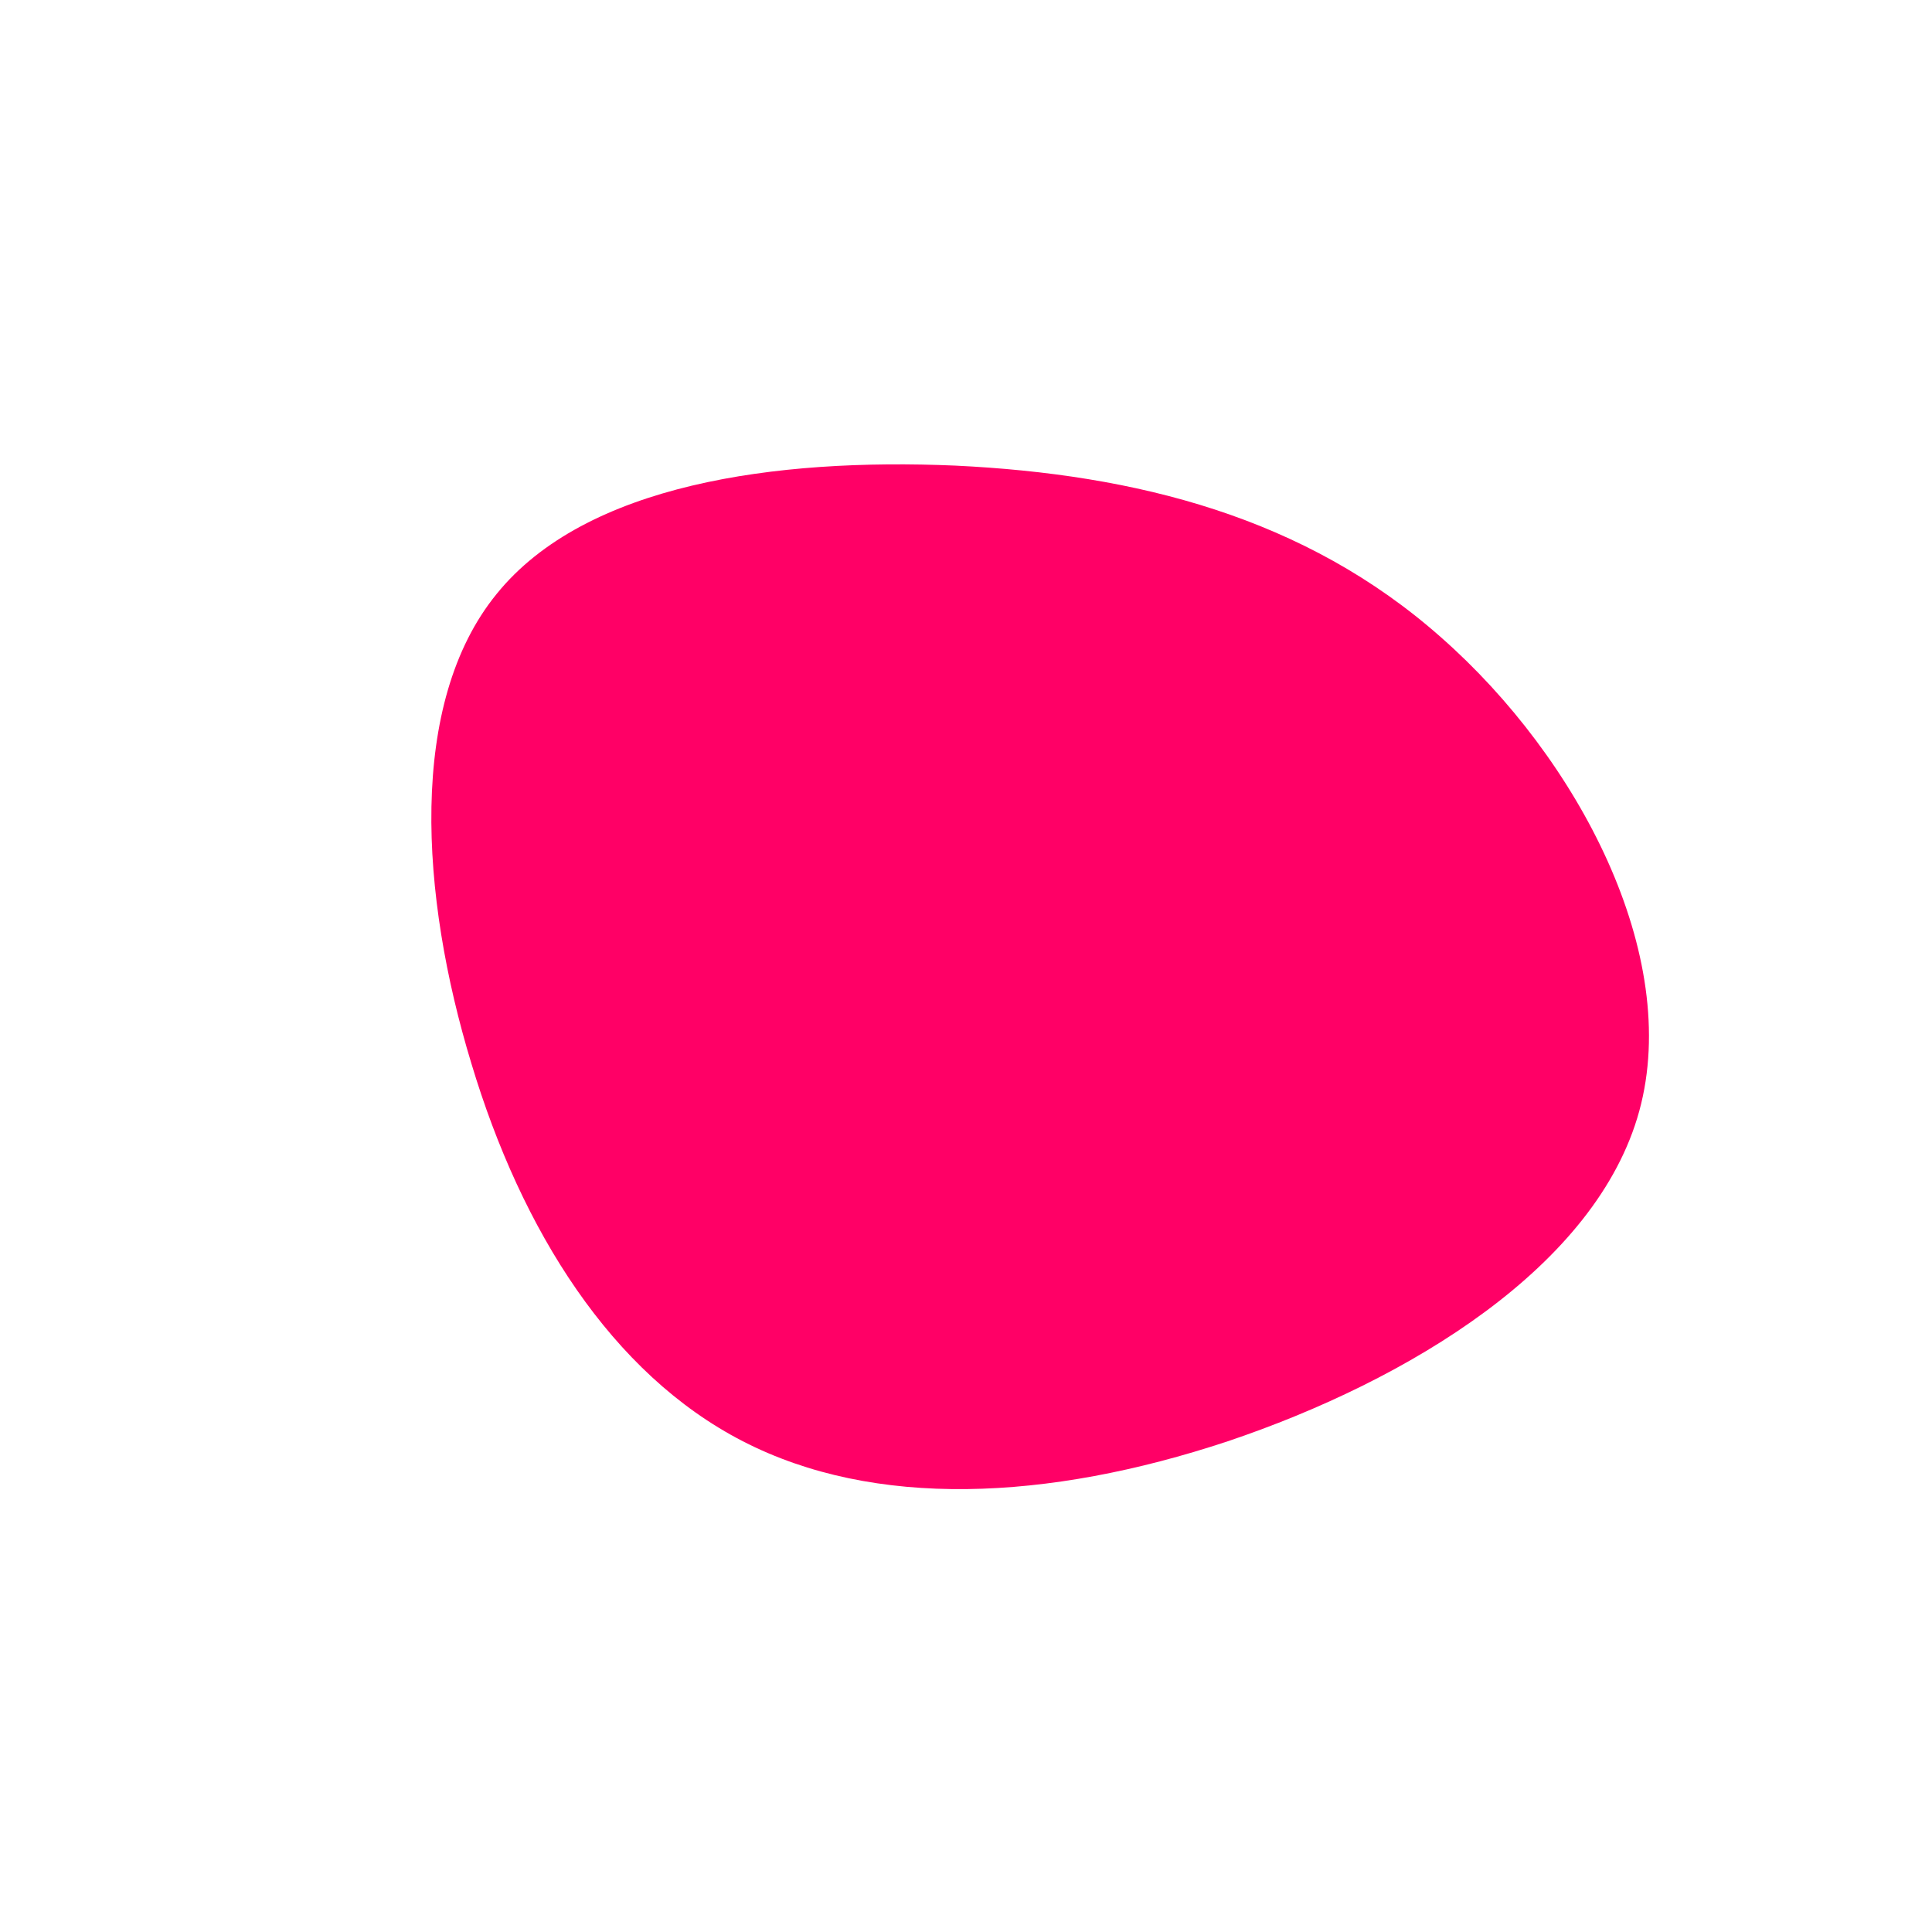 <?xml version="1.0" standalone="no"?>
<svg viewBox="0 0 200 200" xmlns="http://www.w3.org/2000/svg">
  <path fill="#FF0066" d="M49.2,-34C63.4,-21.5,74.1,-1.1,69.7,15C65.3,31.1,45.8,42.9,27.1,49.2C8.4,55.4,-9.5,56.2,-23.1,49.2C-36.7,42.2,-46,27.4,-51.2,10.1C-56.5,-7.3,-57.8,-27.2,-48.6,-38.5C-39.4,-49.9,-19.7,-52.6,-1.1,-51.8C17.6,-50.9,35.1,-46.5,49.2,-34Z" transform="translate(100 100)" />
</svg>
